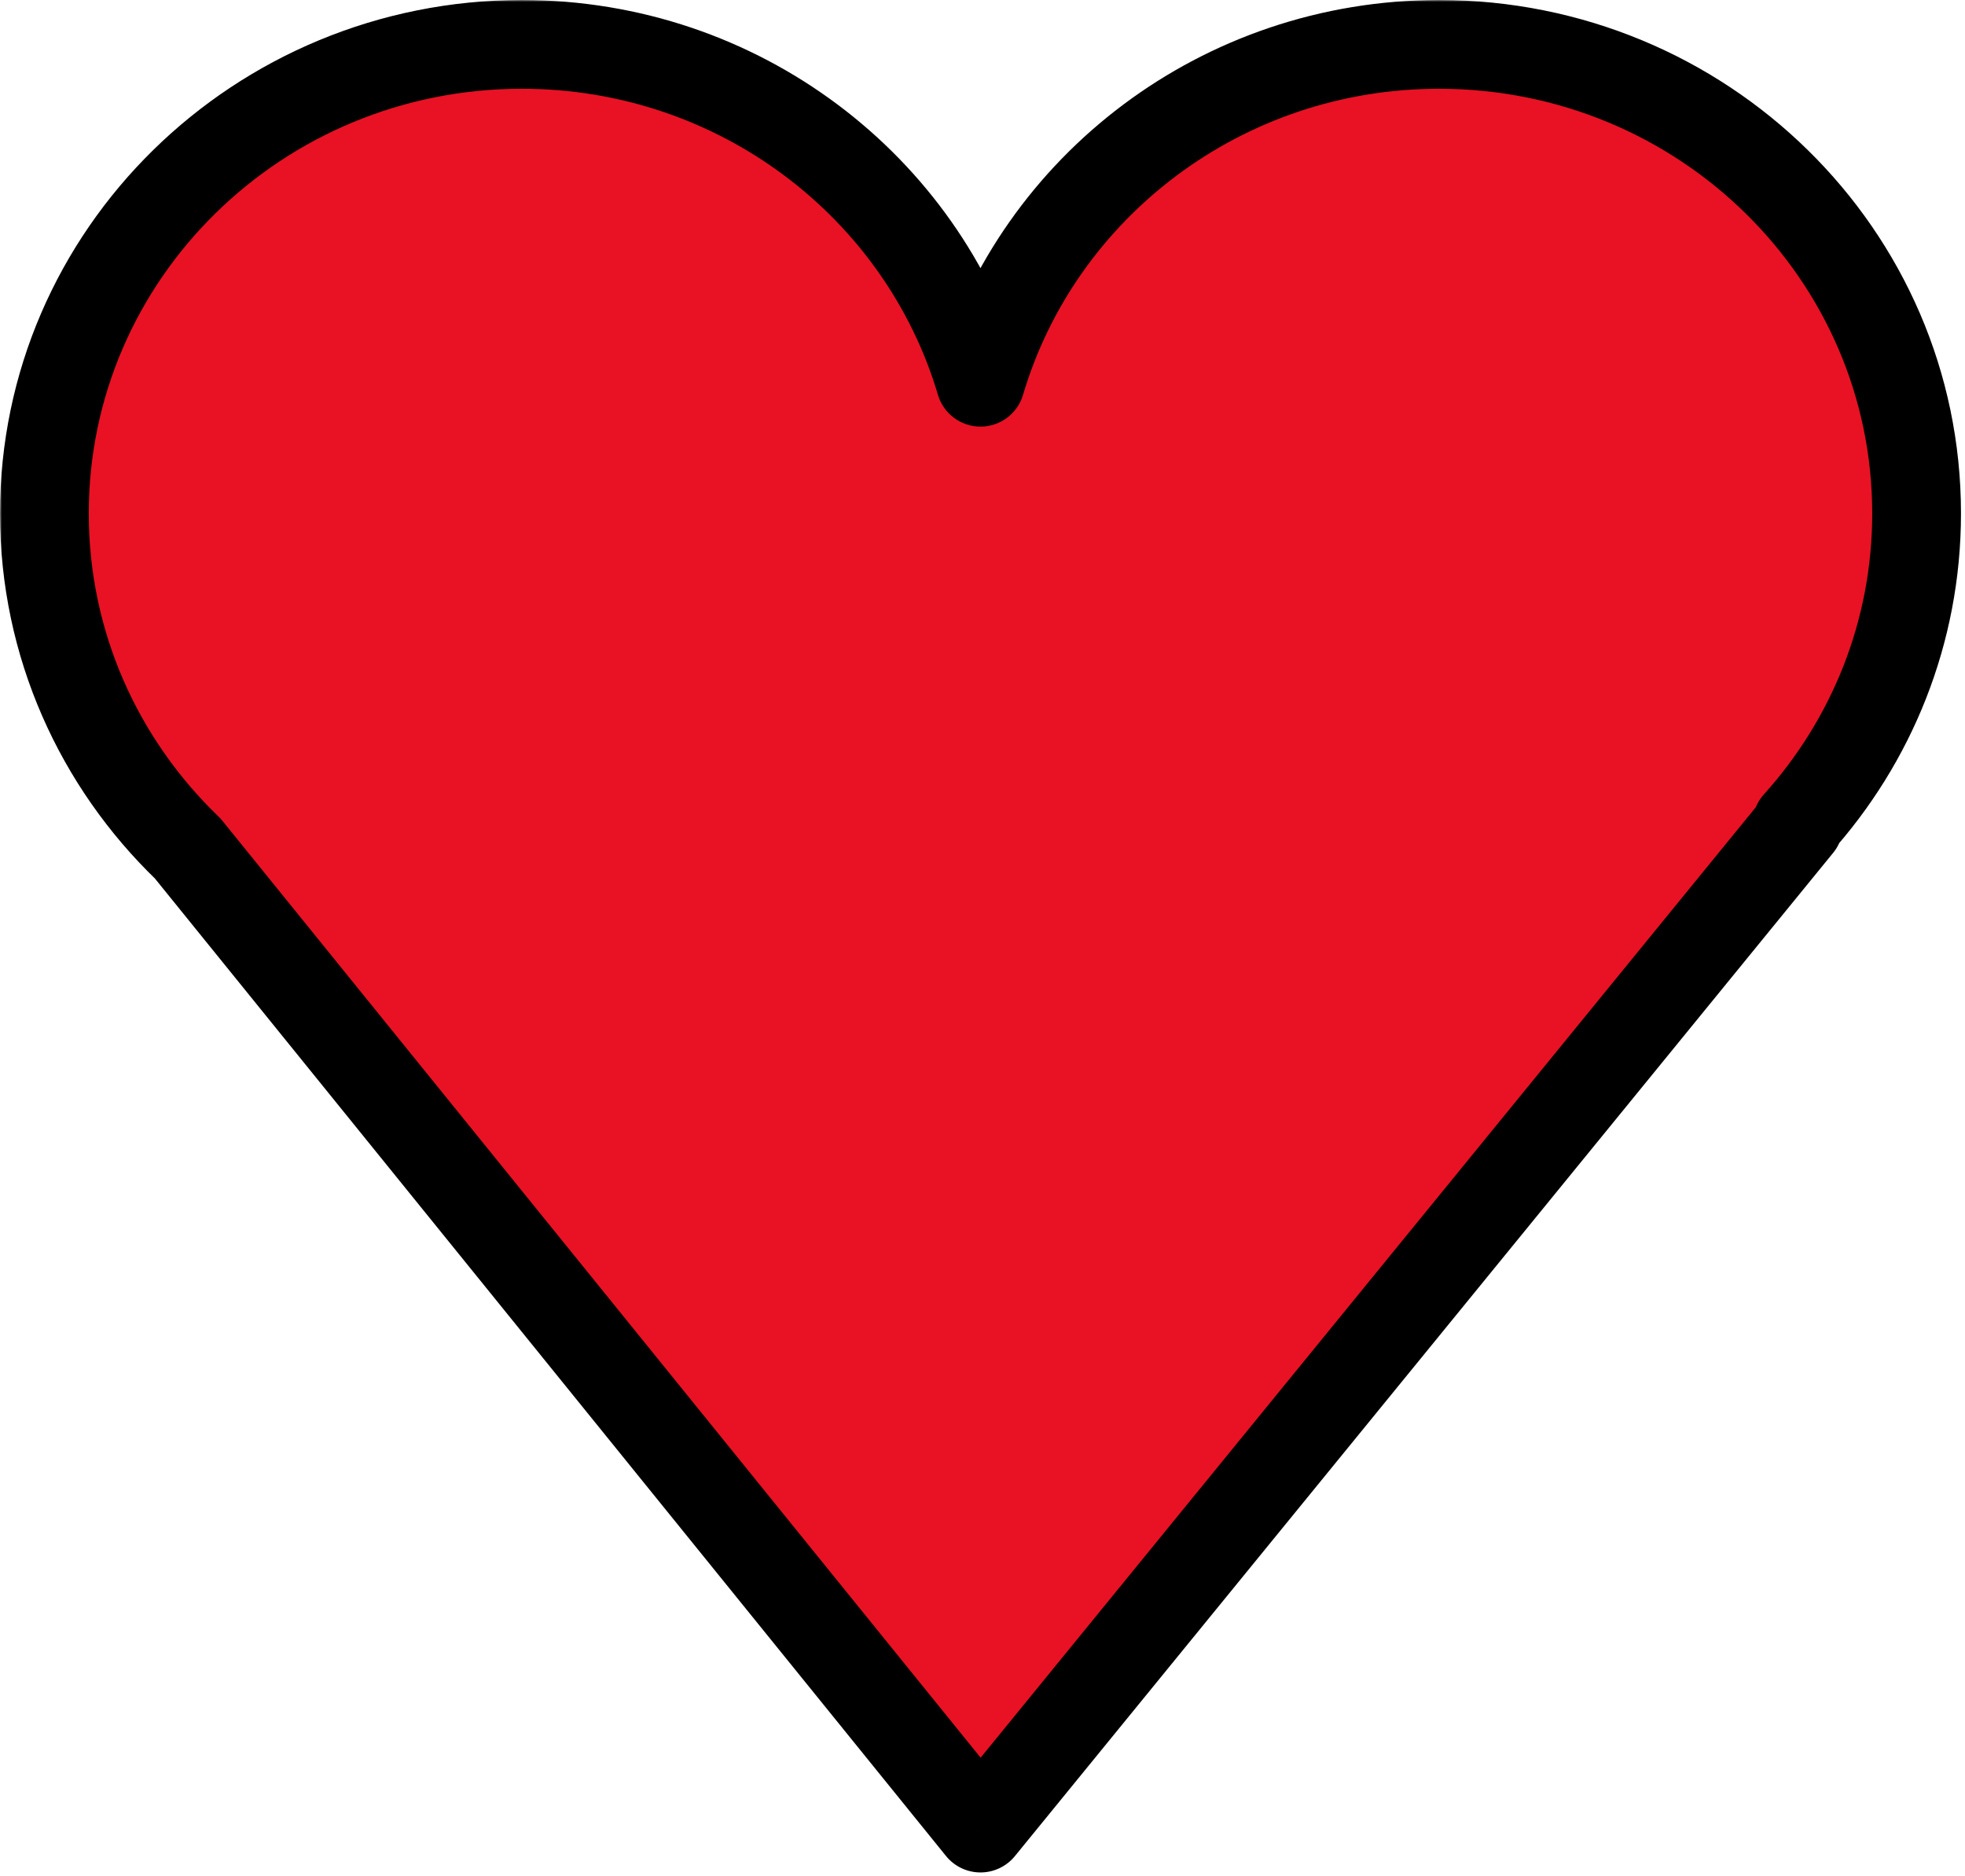 <svg width="487" height="465" viewBox="0 0 487 465" fill="none" xmlns="http://www.w3.org/2000/svg">
<mask id="path-1-outside-1" maskUnits="userSpaceOnUse" x="0" y="0" width="487" height="465" fill="black">
<rect fill="white" width="487" height="465"/>
<path fill-rule="evenodd" clip-rule="evenodd" d="M46.521 210.305C24.601 189.204 11 159.793 11 127.262C11 63.052 63.986 11 129.347 11C183.217 11 228.681 46.359 243.002 94.741C257.322 46.359 302.786 11 356.657 11C422.018 11 475.004 63.052 475.004 127.262C475.004 156.786 463.801 183.741 445.343 204.246L445.808 204.422L243.003 453.107L46.521 210.305Z"/>
</mask>
<path fill-rule="evenodd" clip-rule="evenodd" d="M46.521 210.305C24.601 189.204 11 159.793 11 127.262C11 63.052 63.986 11 129.347 11C183.217 11 228.681 46.359 243.002 94.741C257.322 46.359 302.786 11 356.657 11C422.018 11 475.004 63.052 475.004 127.262C475.004 156.786 463.801 183.741 445.343 204.246L445.808 204.422L243.003 453.107L46.521 210.305Z" fill="#E81224"/>
<path d="M46.521 210.305L55.072 203.386C54.786 203.032 54.478 202.696 54.15 202.381L46.521 210.305ZM243.002 94.741L232.454 97.863C233.837 102.535 238.129 105.741 243.002 105.741C247.874 105.741 252.167 102.535 253.549 97.863L243.002 94.741ZM445.343 204.246L437.167 196.887C434.737 199.587 433.796 203.312 434.654 206.842C435.511 210.372 438.056 213.251 441.454 214.536L445.343 204.246ZM445.808 204.422L454.333 211.374C456.569 208.632 457.349 204.982 456.431 201.565C455.512 198.149 453.006 195.383 449.697 194.132L445.808 204.422ZM243.003 453.107L234.452 460.026C236.536 462.602 239.669 464.101 242.982 464.107C246.295 464.113 249.434 462.626 251.527 460.059L243.003 453.107ZM54.15 202.381C34.272 183.245 22 156.651 22 127.262H0C0 162.935 14.93 195.162 38.892 218.23L54.15 202.381ZM22 127.262C22 69.311 69.876 22 129.347 22V0C58.096 0 0 56.793 0 127.262H22ZM129.347 22C178.326 22 219.511 54.135 232.454 97.863L253.549 91.619C237.851 38.583 188.109 0 129.347 0V22ZM253.549 97.863C266.492 54.135 307.678 22 356.657 22V0C297.895 0 248.152 38.583 232.454 91.619L253.549 97.863ZM356.657 22C416.128 22 464.004 69.311 464.004 127.262H486.004C486.004 56.794 427.908 0 356.657 0V22ZM464.004 127.262C464.004 153.942 453.893 178.305 437.167 196.887L453.519 211.605C473.708 189.176 486.004 159.631 486.004 127.262H464.004ZM441.454 214.536L441.92 214.711L449.697 194.132L449.232 193.956L441.454 214.536ZM437.283 197.47L234.478 446.155L251.527 460.059L454.333 211.374L437.283 197.47ZM251.554 446.187L55.072 203.386L37.97 217.225L234.452 460.026L251.554 446.187Z" fill="black" mask="url(#path-1-outside-1)"/>
</svg>
